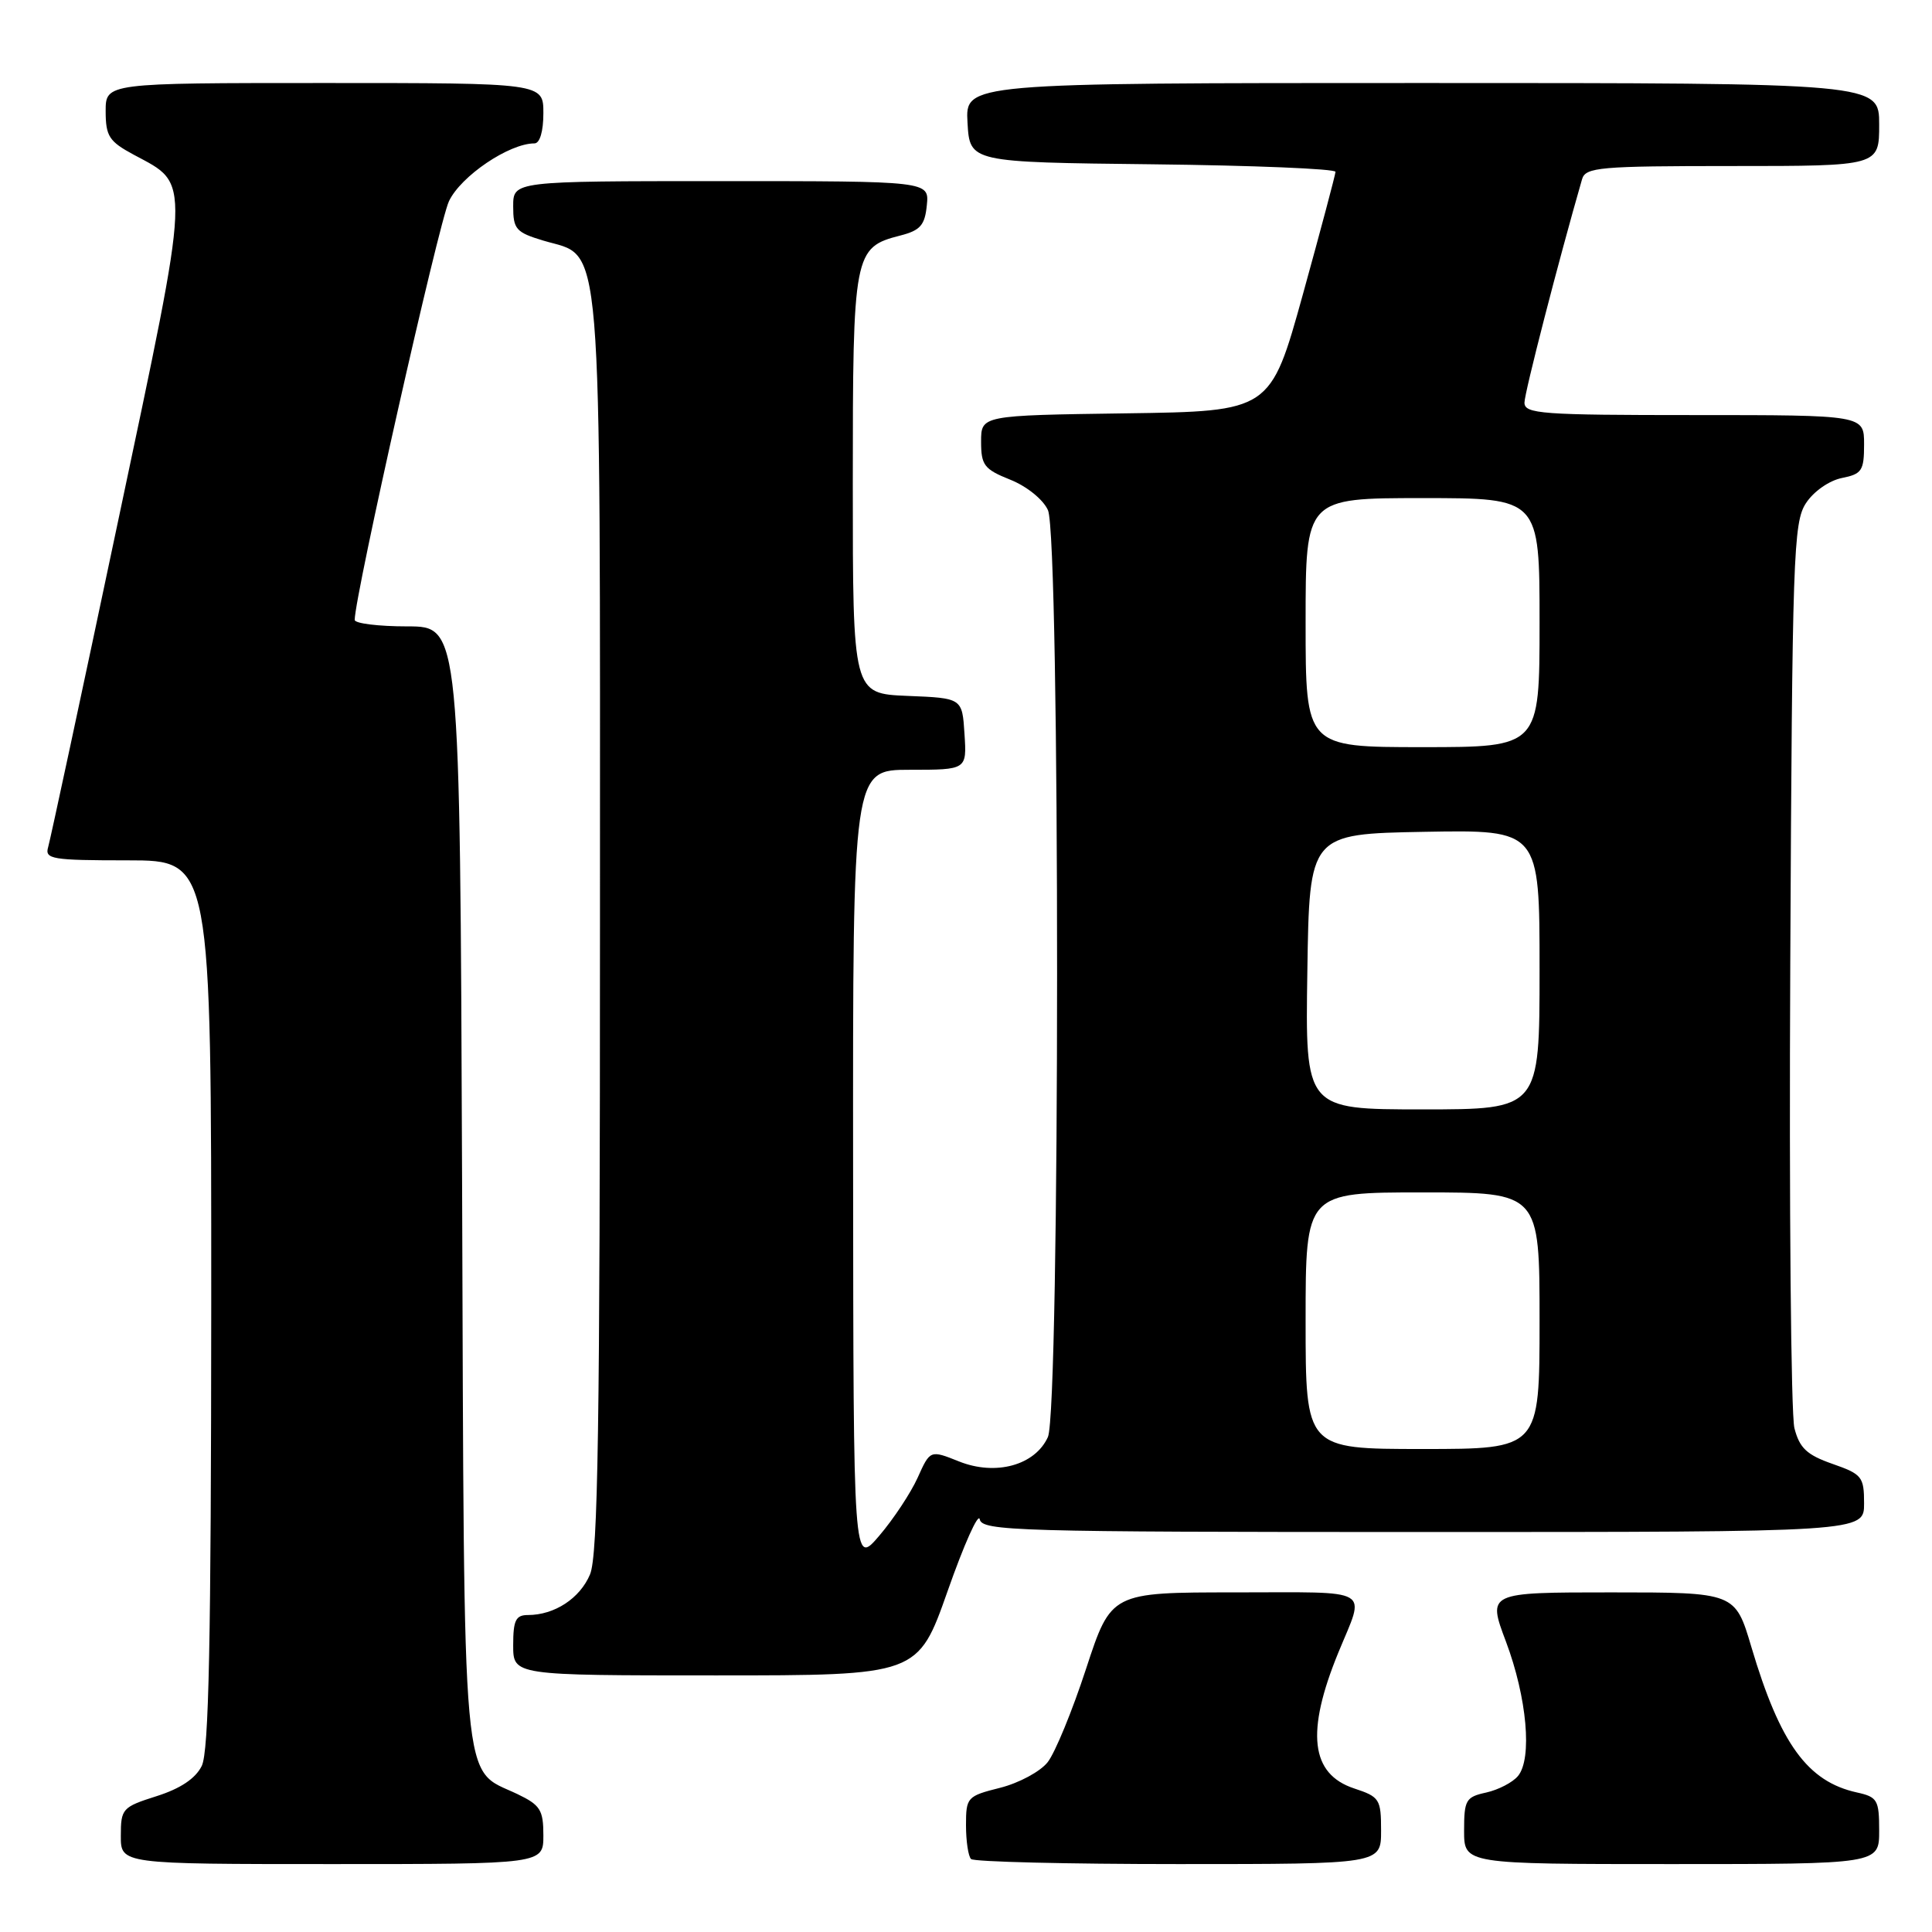 <?xml version="1.0" encoding="UTF-8" standalone="no"?>
<!DOCTYPE svg PUBLIC "-//W3C//DTD SVG 1.1//EN" "http://www.w3.org/Graphics/SVG/1.1/DTD/svg11.dtd" >
<svg xmlns="http://www.w3.org/2000/svg" xmlns:xlink="http://www.w3.org/1999/xlink" version="1.1" viewBox="0 0 256 256">
 <g >
 <path fill="currentColor"
d=" M 72.00 243.19 C 72.00 239.82 71.59 239.18 68.55 237.72 C 61.08 234.16 61.53 239.21 61.23 156.79 C 60.95 83.00 60.95 83.00 53.98 83.00 C 50.14 83.00 47.00 82.61 47.00 82.14 C 47.00 78.96 58.13 29.53 59.49 26.66 C 61.07 23.32 67.47 19.00 70.82 19.00 C 71.53 19.00 72.00 17.41 72.00 15.00 C 72.00 11.00 72.00 11.00 43.00 11.00 C 14.00 11.00 14.00 11.00 14.00 14.75 C 14.01 18.05 14.45 18.74 17.72 20.50 C 25.35 24.60 25.42 22.80 15.63 69.13 C 10.83 91.88 6.66 111.29 6.38 112.25 C 5.91 113.84 6.86 114.00 16.93 114.00 C 28.00 114.00 28.00 114.00 27.99 172.75 C 27.97 217.57 27.68 232.09 26.73 234.00 C 25.90 235.67 23.90 237.00 20.75 238.00 C 16.21 239.44 16.01 239.66 16.01 243.25 C 16.00 247.00 16.00 247.00 44.00 247.00 C 72.00 247.00 72.00 247.00 72.00 243.19 Z  M 183.00 242.58 C 183.00 238.40 182.81 238.09 179.44 236.98 C 173.66 235.07 173.01 229.54 177.33 218.99 C 180.92 210.24 182.22 211.00 163.68 211.00 C 147.23 211.00 147.23 211.00 143.91 221.12 C 142.09 226.69 139.80 232.26 138.82 233.50 C 137.85 234.74 135.02 236.26 132.53 236.89 C 128.15 237.99 128.00 238.15 128.00 241.85 C 128.00 243.95 128.30 245.97 128.67 246.33 C 129.03 246.70 141.41 247.00 156.17 247.00 C 183.00 247.00 183.00 247.00 183.00 242.58 Z  M 249.00 242.58 C 249.00 238.50 248.77 238.11 246.05 237.51 C 239.51 236.07 235.88 231.08 232.07 218.25 C 229.92 211.00 229.92 211.00 213.50 211.00 C 197.09 211.00 197.09 211.00 199.55 217.53 C 202.33 224.94 203.06 233.02 201.14 235.33 C 200.44 236.18 198.54 237.16 196.93 237.52 C 194.23 238.11 194.00 238.50 194.00 242.58 C 194.00 247.00 194.00 247.00 221.50 247.00 C 249.00 247.00 249.00 247.00 249.00 242.58 Z  M 125.57 210.81 C 127.73 204.66 129.64 200.39 129.82 201.31 C 130.12 202.87 134.58 203.00 188.57 203.00 C 247.00 203.00 247.00 203.00 247.00 199.22 C 247.00 195.68 246.73 195.34 242.81 193.97 C 239.41 192.78 238.45 191.88 237.77 189.24 C 237.31 187.45 237.06 159.75 237.22 127.70 C 237.48 73.59 237.63 69.21 239.30 66.67 C 240.31 65.12 242.37 63.68 244.05 63.34 C 246.71 62.81 247.00 62.37 247.00 58.88 C 247.00 55.00 247.00 55.00 224.50 55.00 C 204.25 55.00 202.00 54.84 202.00 53.35 C 202.00 52.05 206.52 34.53 209.63 23.75 C 210.09 22.16 211.92 22.00 229.57 22.00 C 249.00 22.00 249.00 22.00 249.00 16.50 C 249.00 11.00 249.00 11.00 188.45 11.00 C 127.90 11.00 127.90 11.00 128.20 16.25 C 128.50 21.50 128.50 21.50 152.75 21.77 C 166.09 21.92 176.98 22.37 176.96 22.77 C 176.94 23.17 175.00 30.47 172.64 39.00 C 168.34 54.50 168.34 54.50 149.17 54.77 C 130.00 55.04 130.00 55.04 130.00 58.53 C 130.00 61.64 130.41 62.18 133.86 63.56 C 136.06 64.44 138.22 66.18 138.86 67.60 C 140.48 71.15 140.47 186.88 138.85 190.42 C 137.15 194.16 131.94 195.59 127.08 193.65 C 123.25 192.12 123.25 192.12 121.59 195.81 C 120.67 197.84 118.38 201.30 116.50 203.50 C 113.08 207.50 113.08 207.50 113.04 154.75 C 113.00 102.00 113.00 102.00 120.55 102.00 C 128.11 102.00 128.11 102.00 127.80 97.25 C 127.50 92.50 127.50 92.50 120.25 92.21 C 113.00 91.91 113.00 91.91 113.00 64.18 C 113.00 33.50 113.13 32.79 119.29 31.21 C 121.95 30.53 122.55 29.84 122.81 27.19 C 123.13 24.00 123.13 24.00 95.56 24.00 C 68.00 24.00 68.00 24.00 68.00 27.34 C 68.00 30.37 68.37 30.79 71.99 31.88 C 79.95 34.27 79.50 28.78 79.50 122.50 C 79.50 188.93 79.24 206.12 78.18 208.62 C 76.84 211.80 73.47 214.00 69.95 214.00 C 68.34 214.00 68.00 214.70 68.00 218.00 C 68.00 222.00 68.00 222.00 94.82 222.00 C 121.63 222.00 121.63 222.00 125.57 210.81 Z  M 173.00 175.00 C 173.00 158.00 173.00 158.00 188.50 158.00 C 204.00 158.00 204.00 158.00 204.00 175.00 C 204.00 192.00 204.00 192.00 188.50 192.00 C 173.00 192.00 173.00 192.00 173.00 175.00 Z  M 173.23 128.75 C 173.50 110.50 173.50 110.50 188.75 110.22 C 204.00 109.95 204.00 109.95 204.00 128.47 C 204.00 147.00 204.00 147.00 188.48 147.00 C 172.95 147.00 172.95 147.00 173.23 128.75 Z  M 173.00 82.50 C 173.00 66.00 173.00 66.00 188.50 66.00 C 204.00 66.00 204.00 66.00 204.00 82.50 C 204.00 99.00 204.00 99.00 188.50 99.00 C 173.00 99.00 173.00 99.00 173.00 82.50 Z "/>
</g>
</svg>
